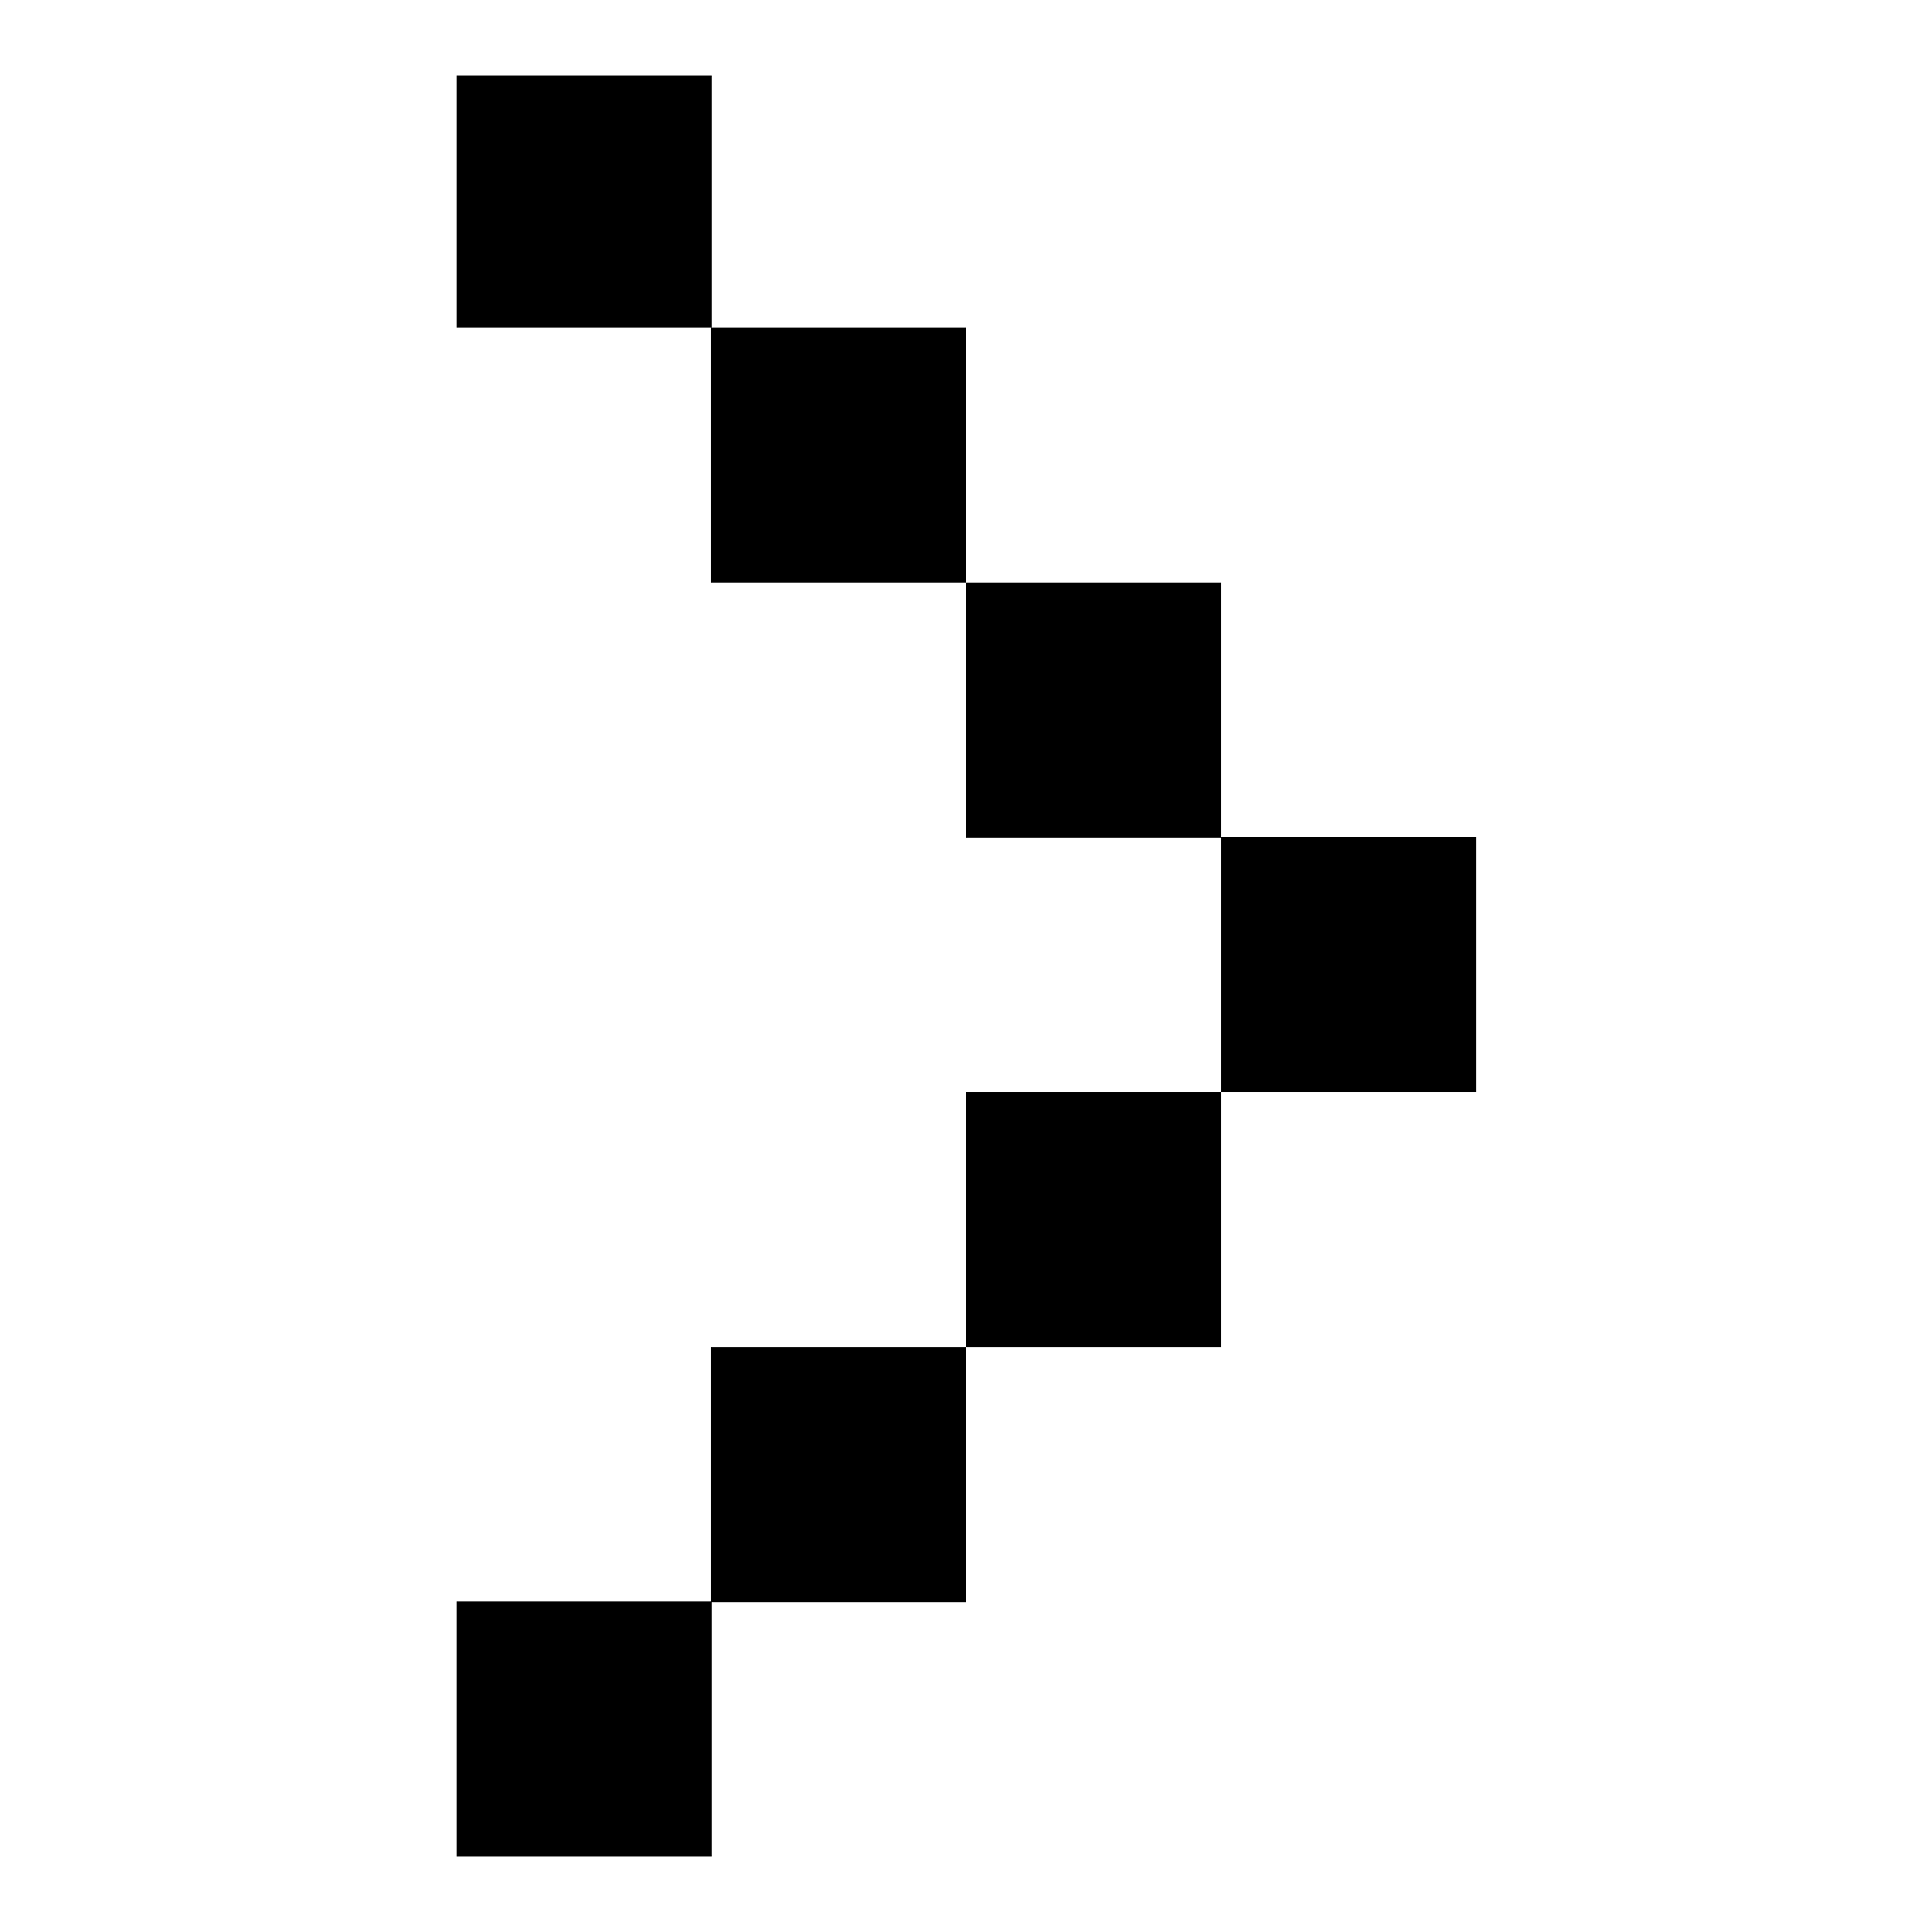<?xml version="1.0" encoding="utf-8"?>
<!-- Svg Vector Icons : http://www.onlinewebfonts.com/icon -->
<!DOCTYPE svg PUBLIC "-//W3C//DTD SVG 1.1//EN" "http://www.w3.org/Graphics/SVG/1.1/DTD/svg11.dtd">
<svg 
    version="1.1" 
    xmlns="http://www.w3.org/2000/svg" 
    xmlns:xlink="http://www.w3.org/1999/xlink" 
    x="0px" y="0px" 
    viewBox="0 0 256 256" 
    enable-background="new 0 0 256 256" 
    xml:space="preserve"
>
<g>
    <g>
        <path fill="#000000" d="M60.5,10h33.8v33.4H60.5V10z"/>
        <path fill="#000000" d="M94.2,43.4H128v33.8H94.2V43.4L94.2,43.4z"/>
        <path fill="#000000" d="M128,77.2h33.8v33.8H128V77.2z"/>
        <path fill="#000000" d="M128,144.7h33.8v33.8H128V144.7L128,144.7z"/>
        <path fill="#000000" d="M94.2,178.5H128v33.8H94.2V178.5L94.2,178.5z"/>
        <path fill="#000000" d="M60.5,212.2h33.8V246H60.5V212.2z"/>
        <path fill="#000000" d="M161.8,110.9h33.8v33.8h-33.8V110.9L161.8,110.9z"/>
    </g>
</g>
</svg>